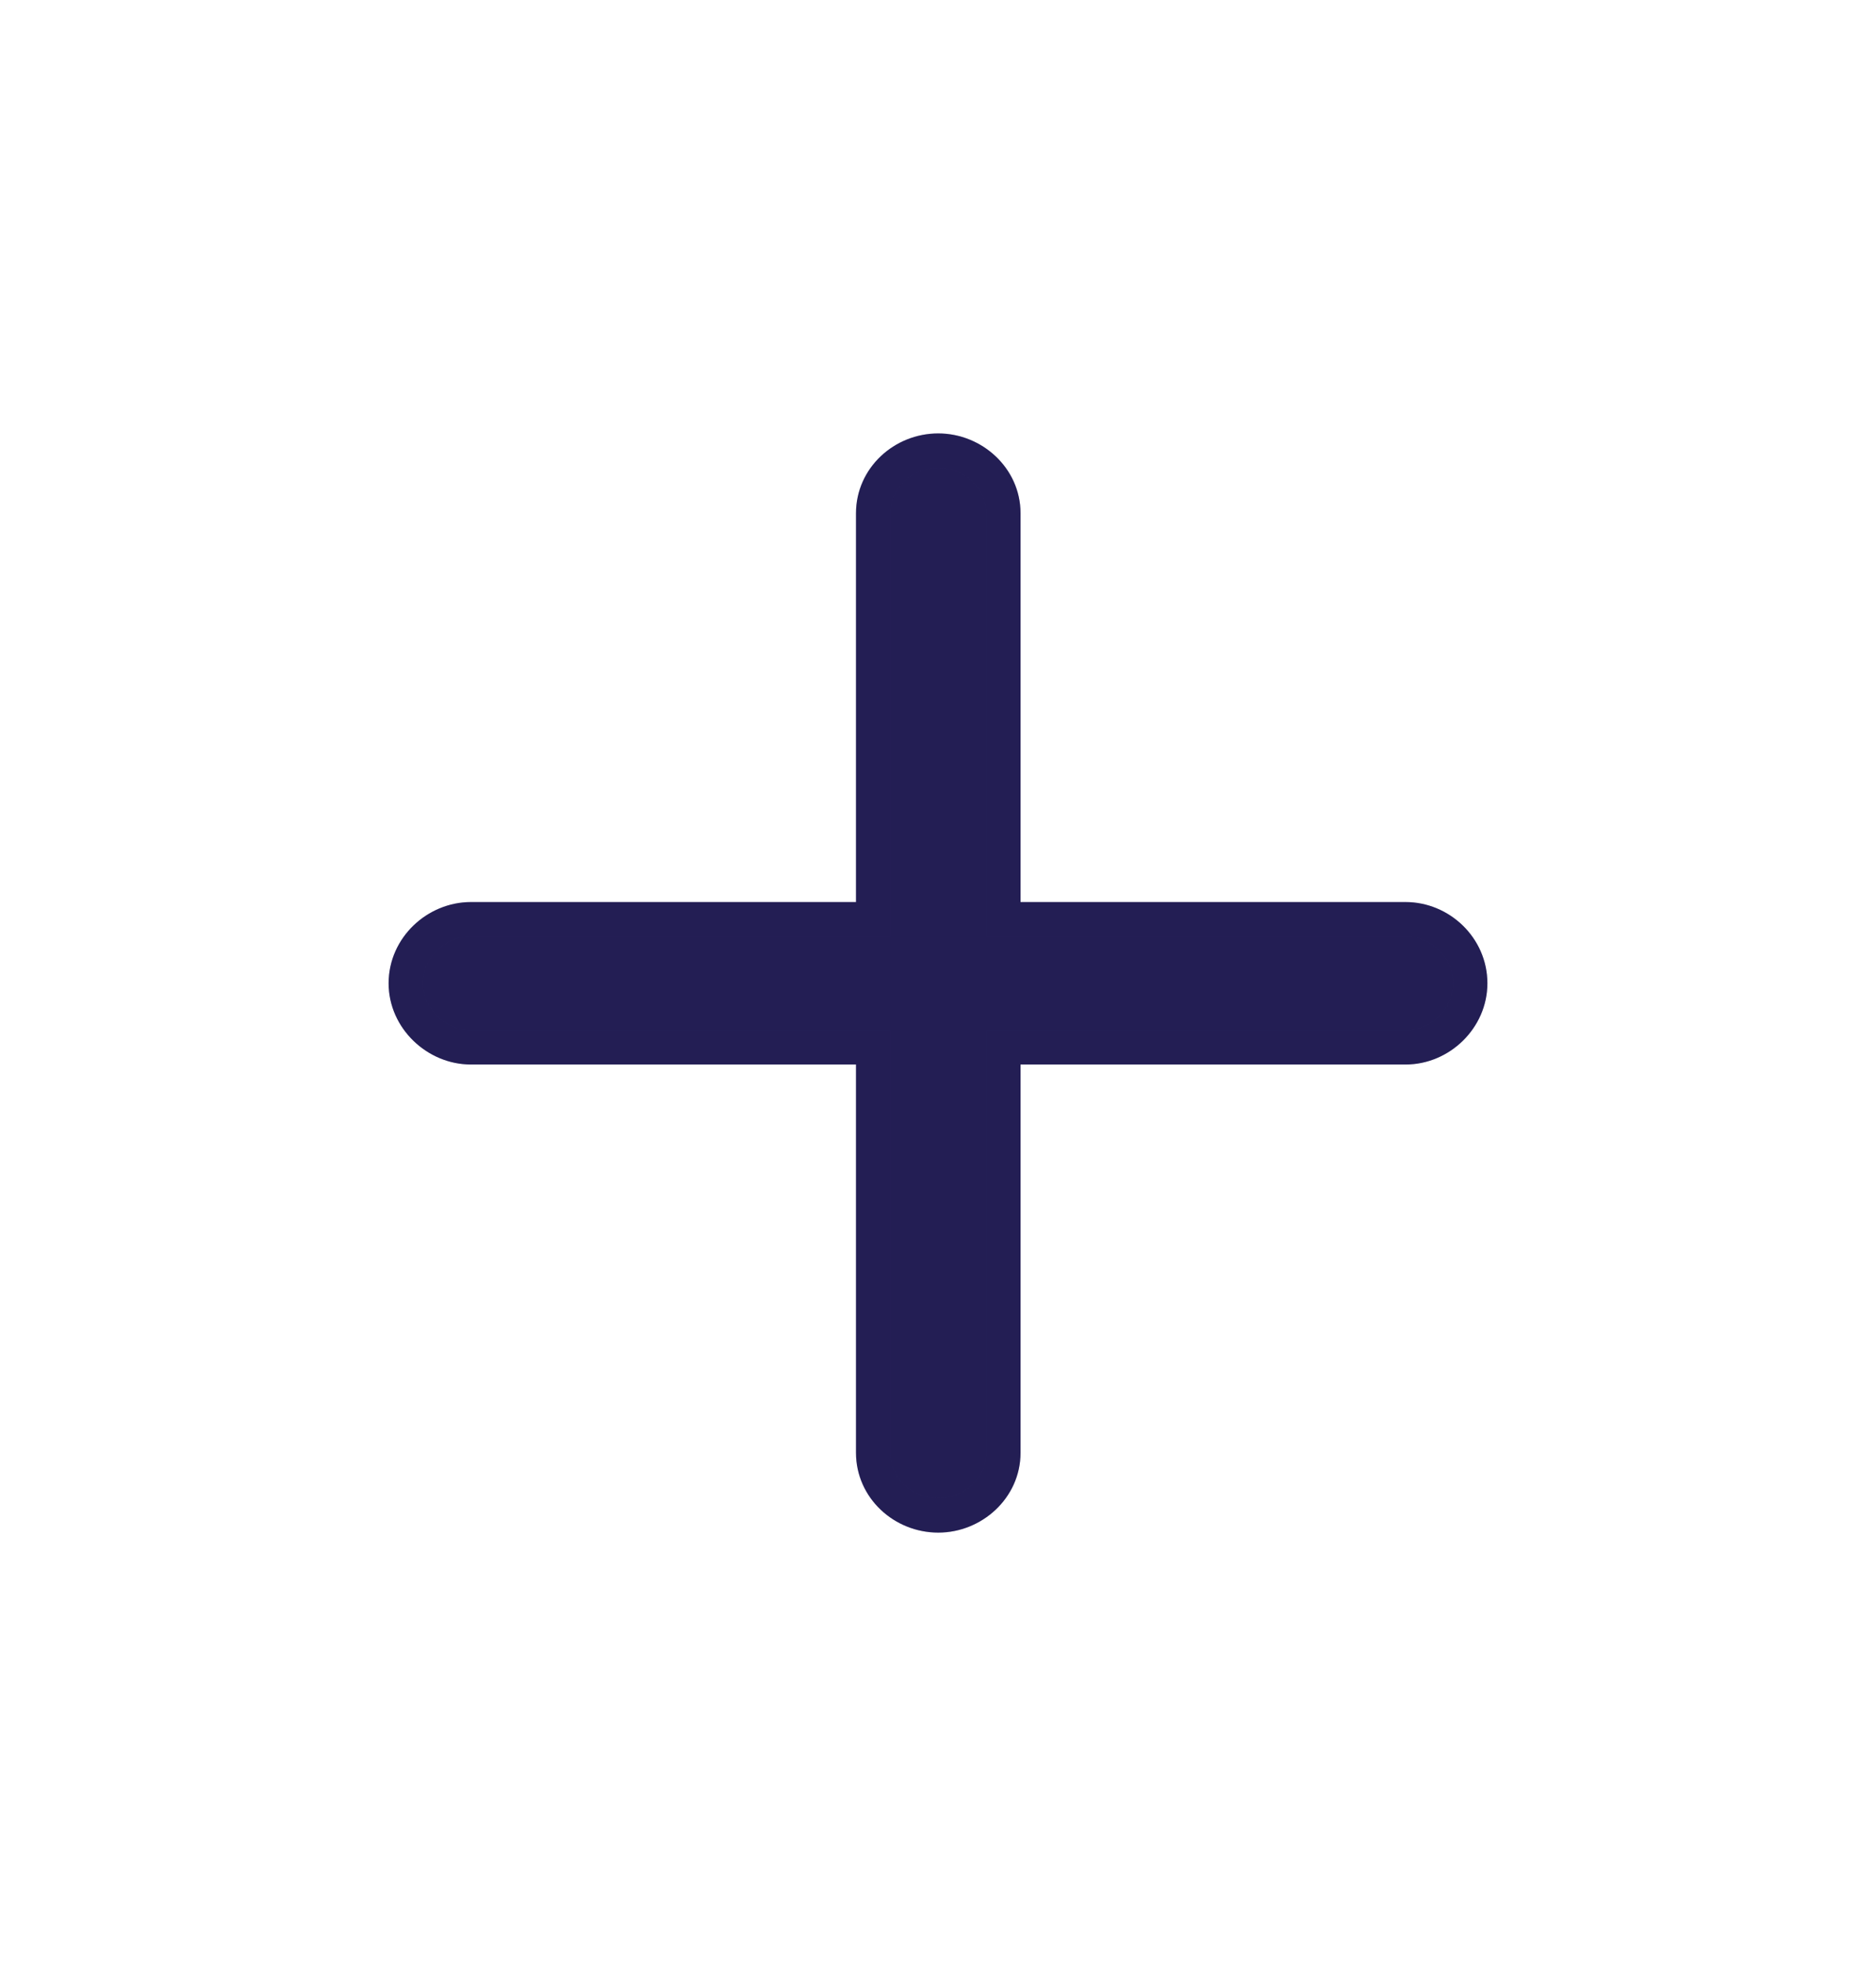 <svg width="21" height="22" viewBox="0 0 21 22" fill="none" xmlns="http://www.w3.org/2000/svg">
<g id="Comment">
<g id="Icon">
<path d="M10.503 16.958C10.889 16.958 11.232 16.652 11.232 16.257V11.72H15.734C16.122 11.72 16.458 11.396 16.458 11.003C16.458 10.603 16.121 10.286 15.734 10.286H11.232V5.743C11.232 5.348 10.889 5.042 10.503 5.042C10.11 5.042 9.774 5.349 9.774 5.743V10.286H5.271C4.887 10.286 4.542 10.601 4.542 11.003C4.542 11.398 4.886 11.72 5.271 11.72H9.774V16.257C9.774 16.651 10.11 16.958 10.503 16.958Z" fill="#2C2669"/>
<path d="M10.503 16.958C10.889 16.958 11.232 16.652 11.232 16.257V11.72H15.734C16.122 11.72 16.458 11.396 16.458 11.003C16.458 10.603 16.121 10.286 15.734 10.286H11.232V5.743C11.232 5.348 10.889 5.042 10.503 5.042C10.11 5.042 9.774 5.349 9.774 5.743V10.286H5.271C4.887 10.286 4.542 10.601 4.542 11.003C4.542 11.398 4.886 11.72 5.271 11.72H9.774V16.257C9.774 16.651 10.11 16.958 10.503 16.958Z" fill="black" fill-opacity="0.2"/>
<path d="M10.503 16.958C10.889 16.958 11.232 16.652 11.232 16.257V11.72H15.734C16.122 11.72 16.458 11.396 16.458 11.003C16.458 10.603 16.121 10.286 15.734 10.286H11.232V5.743C11.232 5.348 10.889 5.042 10.503 5.042C10.11 5.042 9.774 5.349 9.774 5.743V10.286H5.271C4.887 10.286 4.542 10.601 4.542 11.003C4.542 11.398 4.886 11.72 5.271 11.72H9.774V16.257C9.774 16.651 10.11 16.958 10.503 16.958Z" stroke="#2C2669" stroke-width="0.384"/>
<path d="M10.503 16.958C10.889 16.958 11.232 16.652 11.232 16.257V11.72H15.734C16.122 11.72 16.458 11.396 16.458 11.003C16.458 10.603 16.121 10.286 15.734 10.286H11.232V5.743C11.232 5.348 10.889 5.042 10.503 5.042C10.11 5.042 9.774 5.349 9.774 5.743V10.286H5.271C4.887 10.286 4.542 10.601 4.542 11.003C4.542 11.398 4.886 11.72 5.271 11.72H9.774V16.257C9.774 16.651 10.11 16.958 10.503 16.958Z" stroke="black" stroke-opacity="0.2" stroke-width="0.384"/>
</g>
</g>
</svg>
